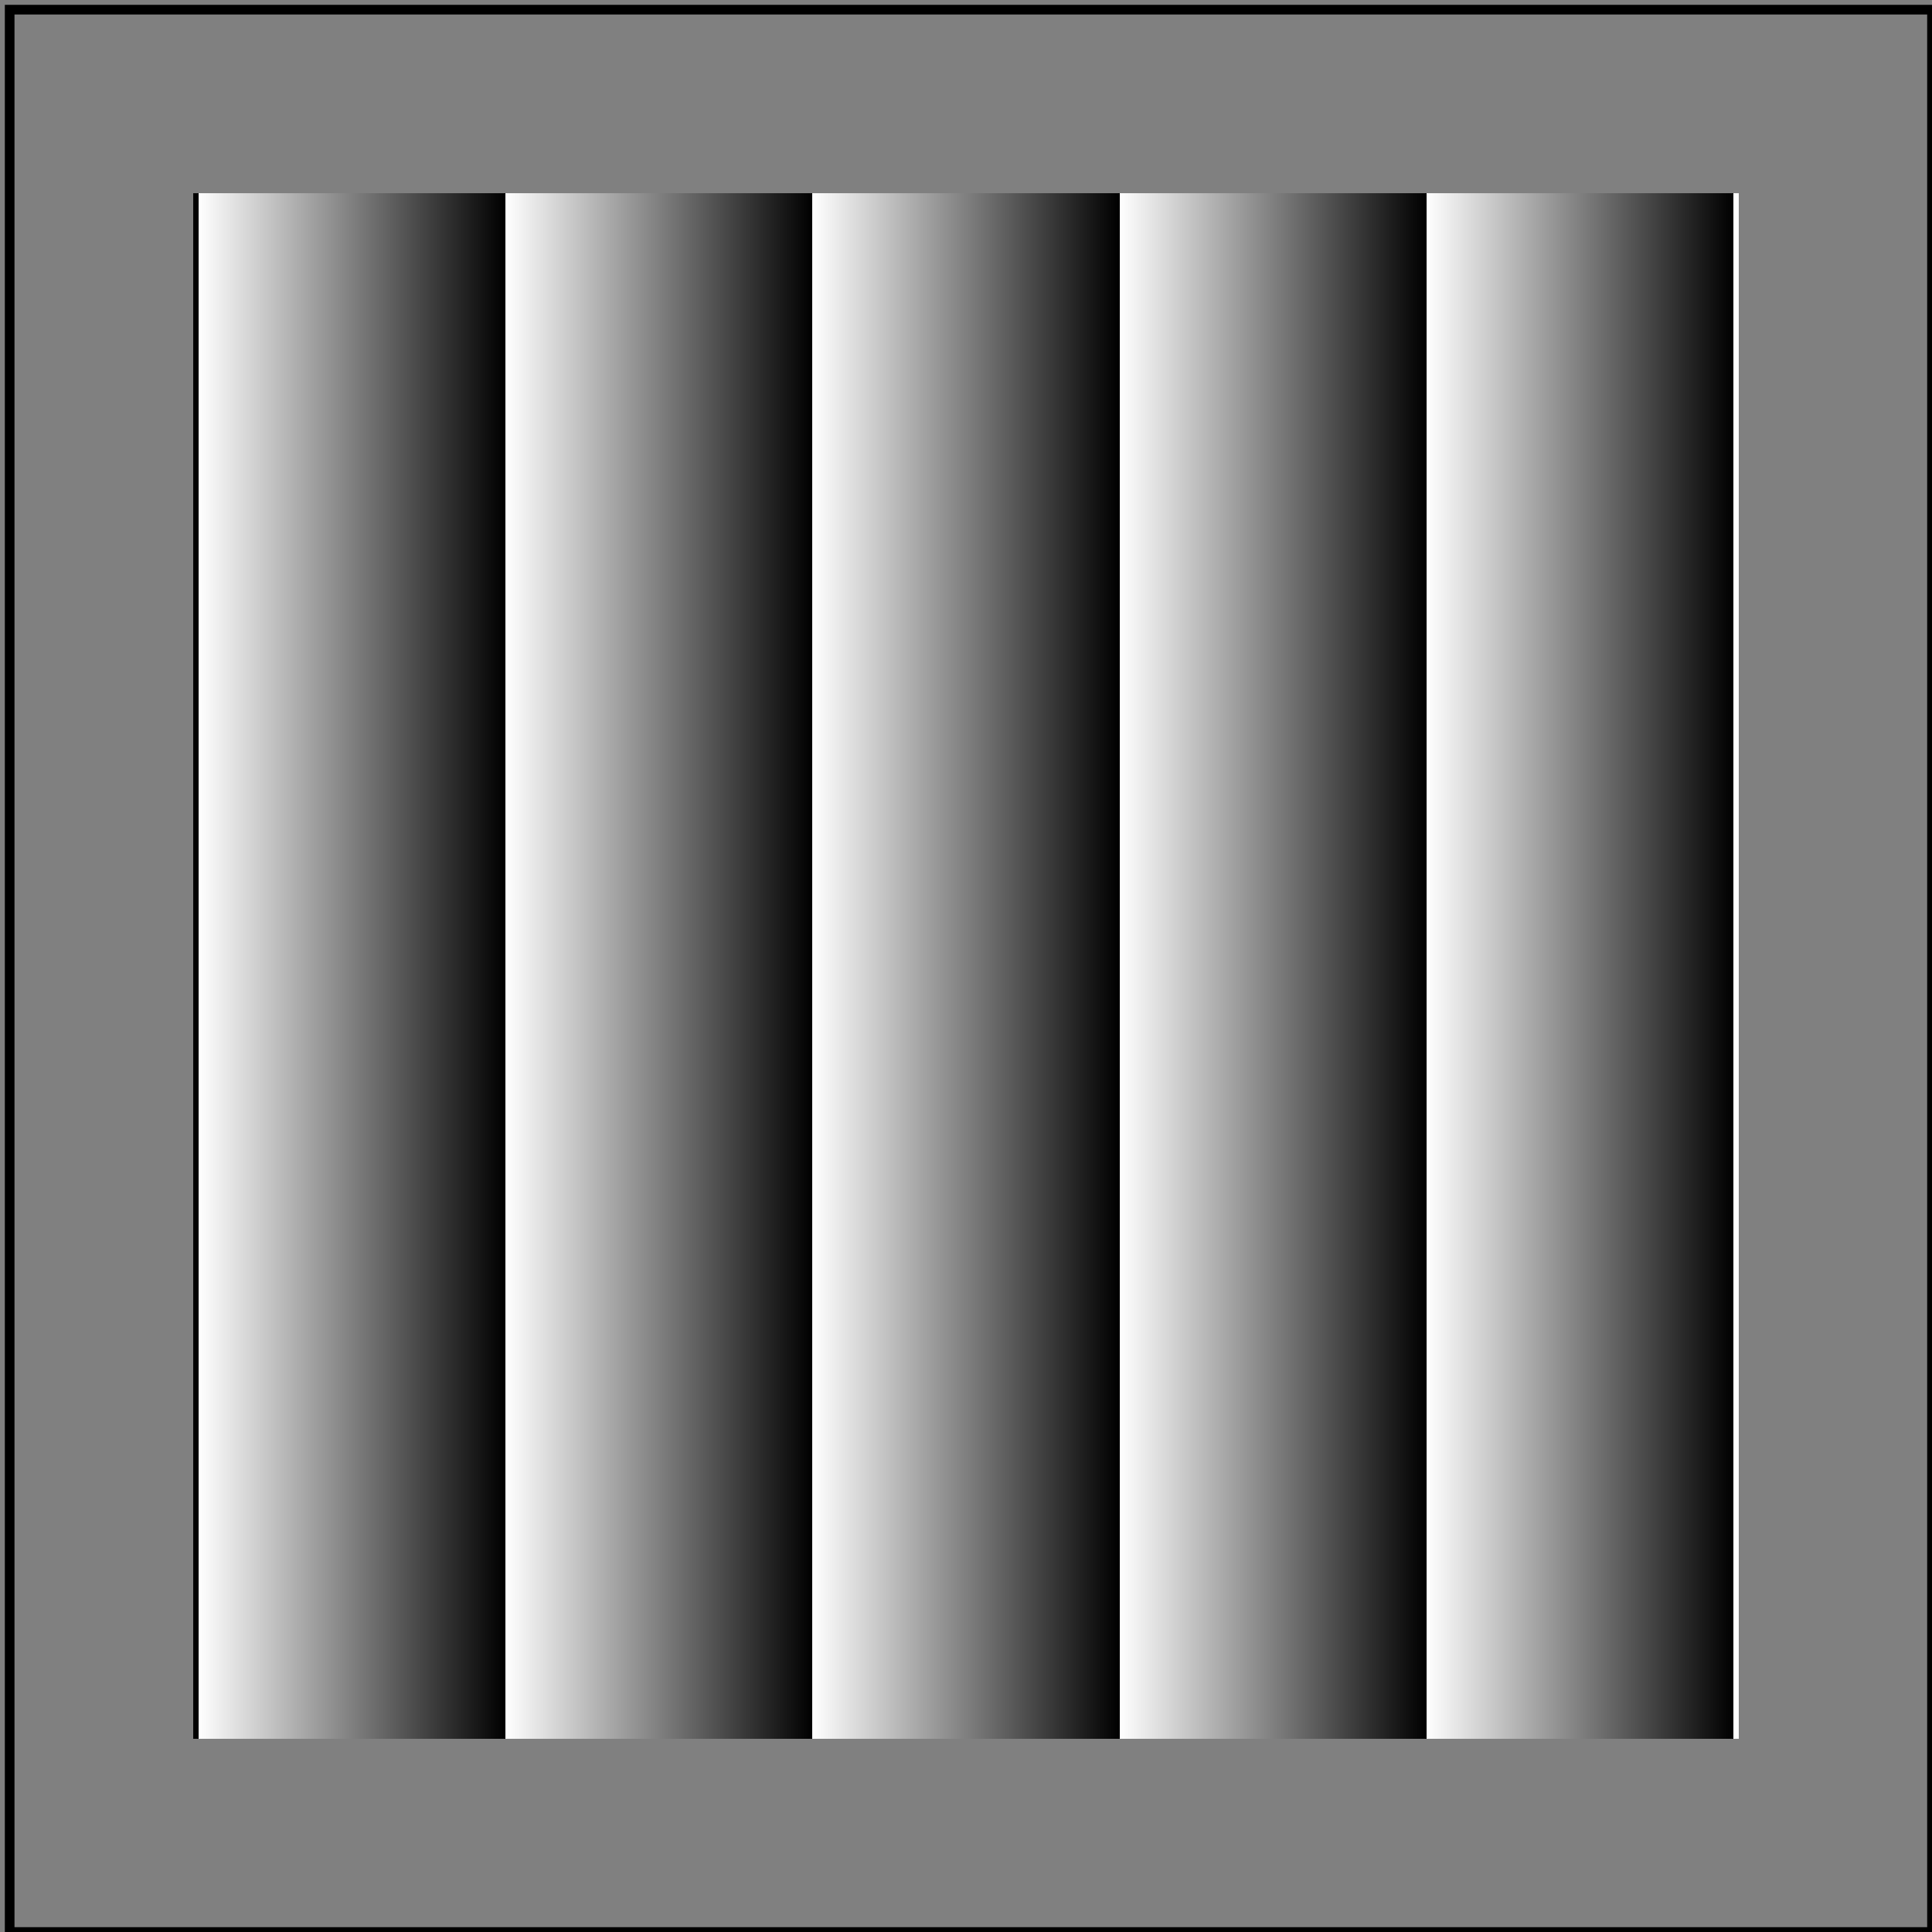 <svg viewBox="0 0 200 200" xmlns="http://www.w3.org/2000/svg">
    <rect x="0" y="0" width="200" height="200" fill="#808080" stroke="none"/>
    <title>spreadMethod=repeat</title>

    <linearGradient id="lg1" x1=".4" y1="0" x2=".6" y2="0" spreadMethod="repeat">
        <stop offset="0" stop-color="white"/>
        <stop offset="1" stop-color="black"/>
    </linearGradient>

    <rect x="20" y="20" width="160" height="160" fill="url(#lg1)"/>

    <!-- image frame -->
    <rect x="1" y="1" width="199" height="199" fill="none" stroke="black"/>
</svg>
